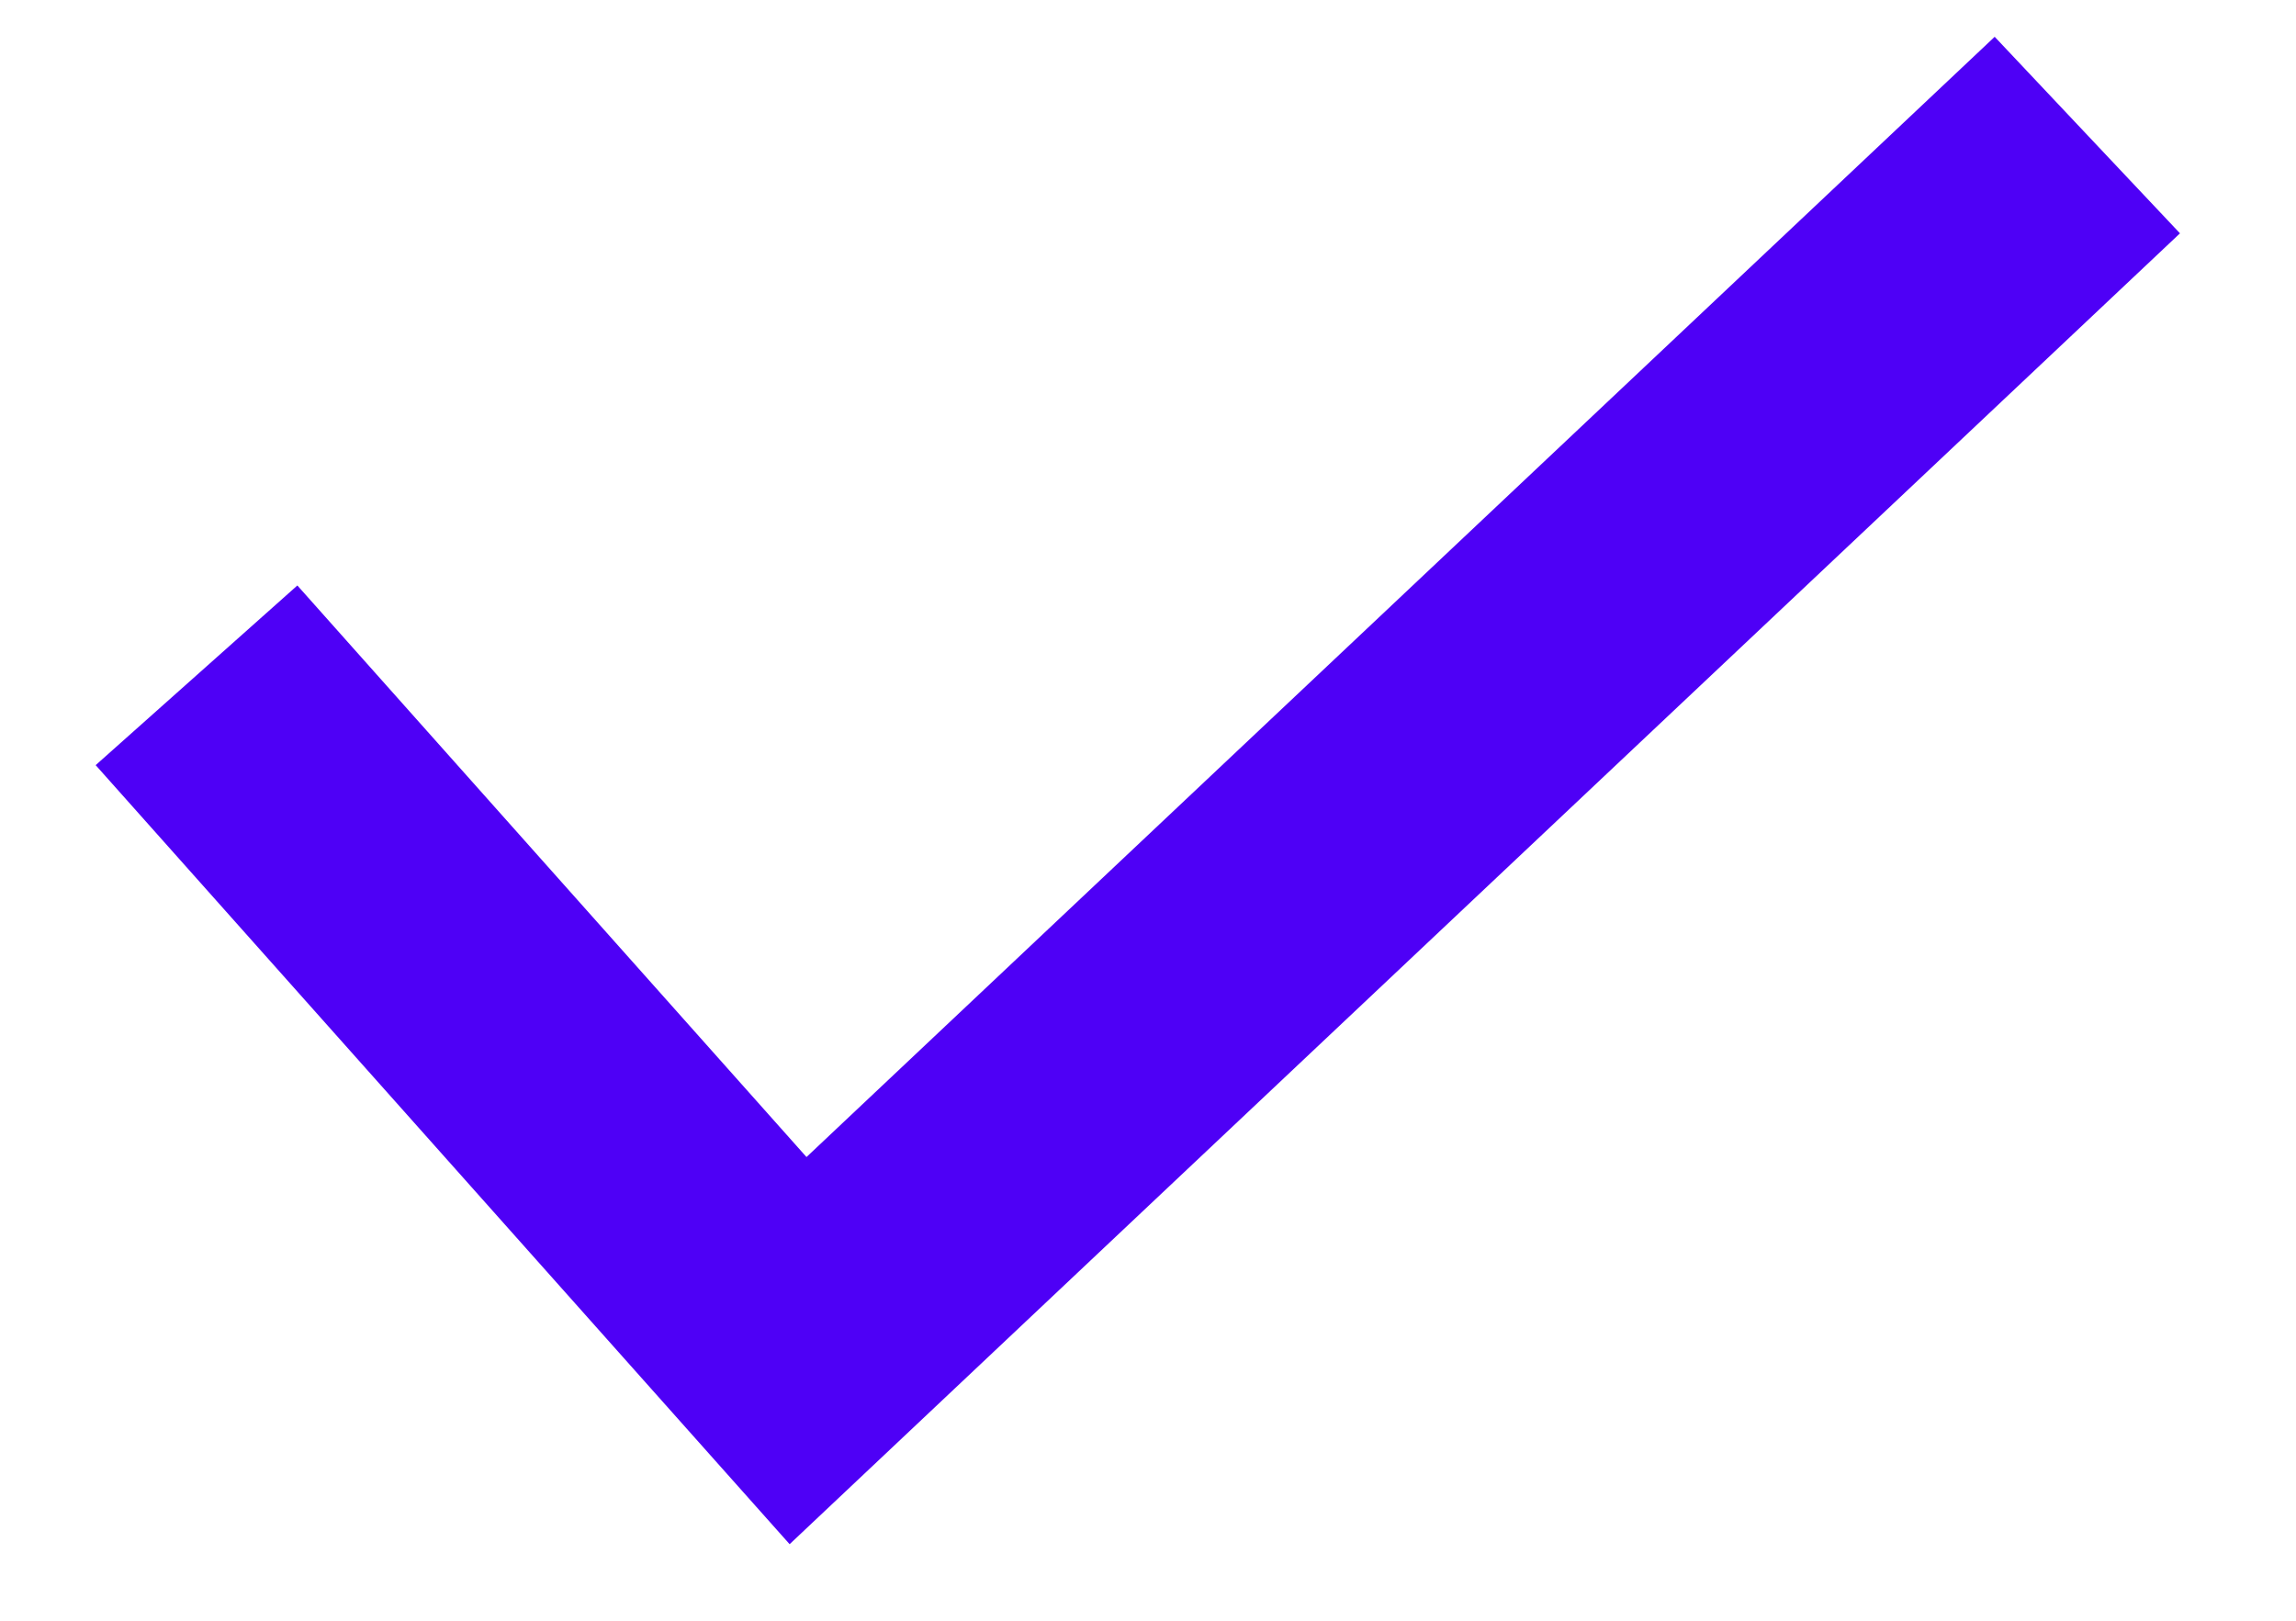 <svg
  width="17"
  height="12"
  viewBox="0 0 17 12"
  fill="none"
  xmlns="http://www.w3.org/2000/svg"
>
  <path
    d="M15.455 1L5.909 10L1.455 5"
    stroke="#4E00F6"
    stroke-width="2"
  />
</svg>